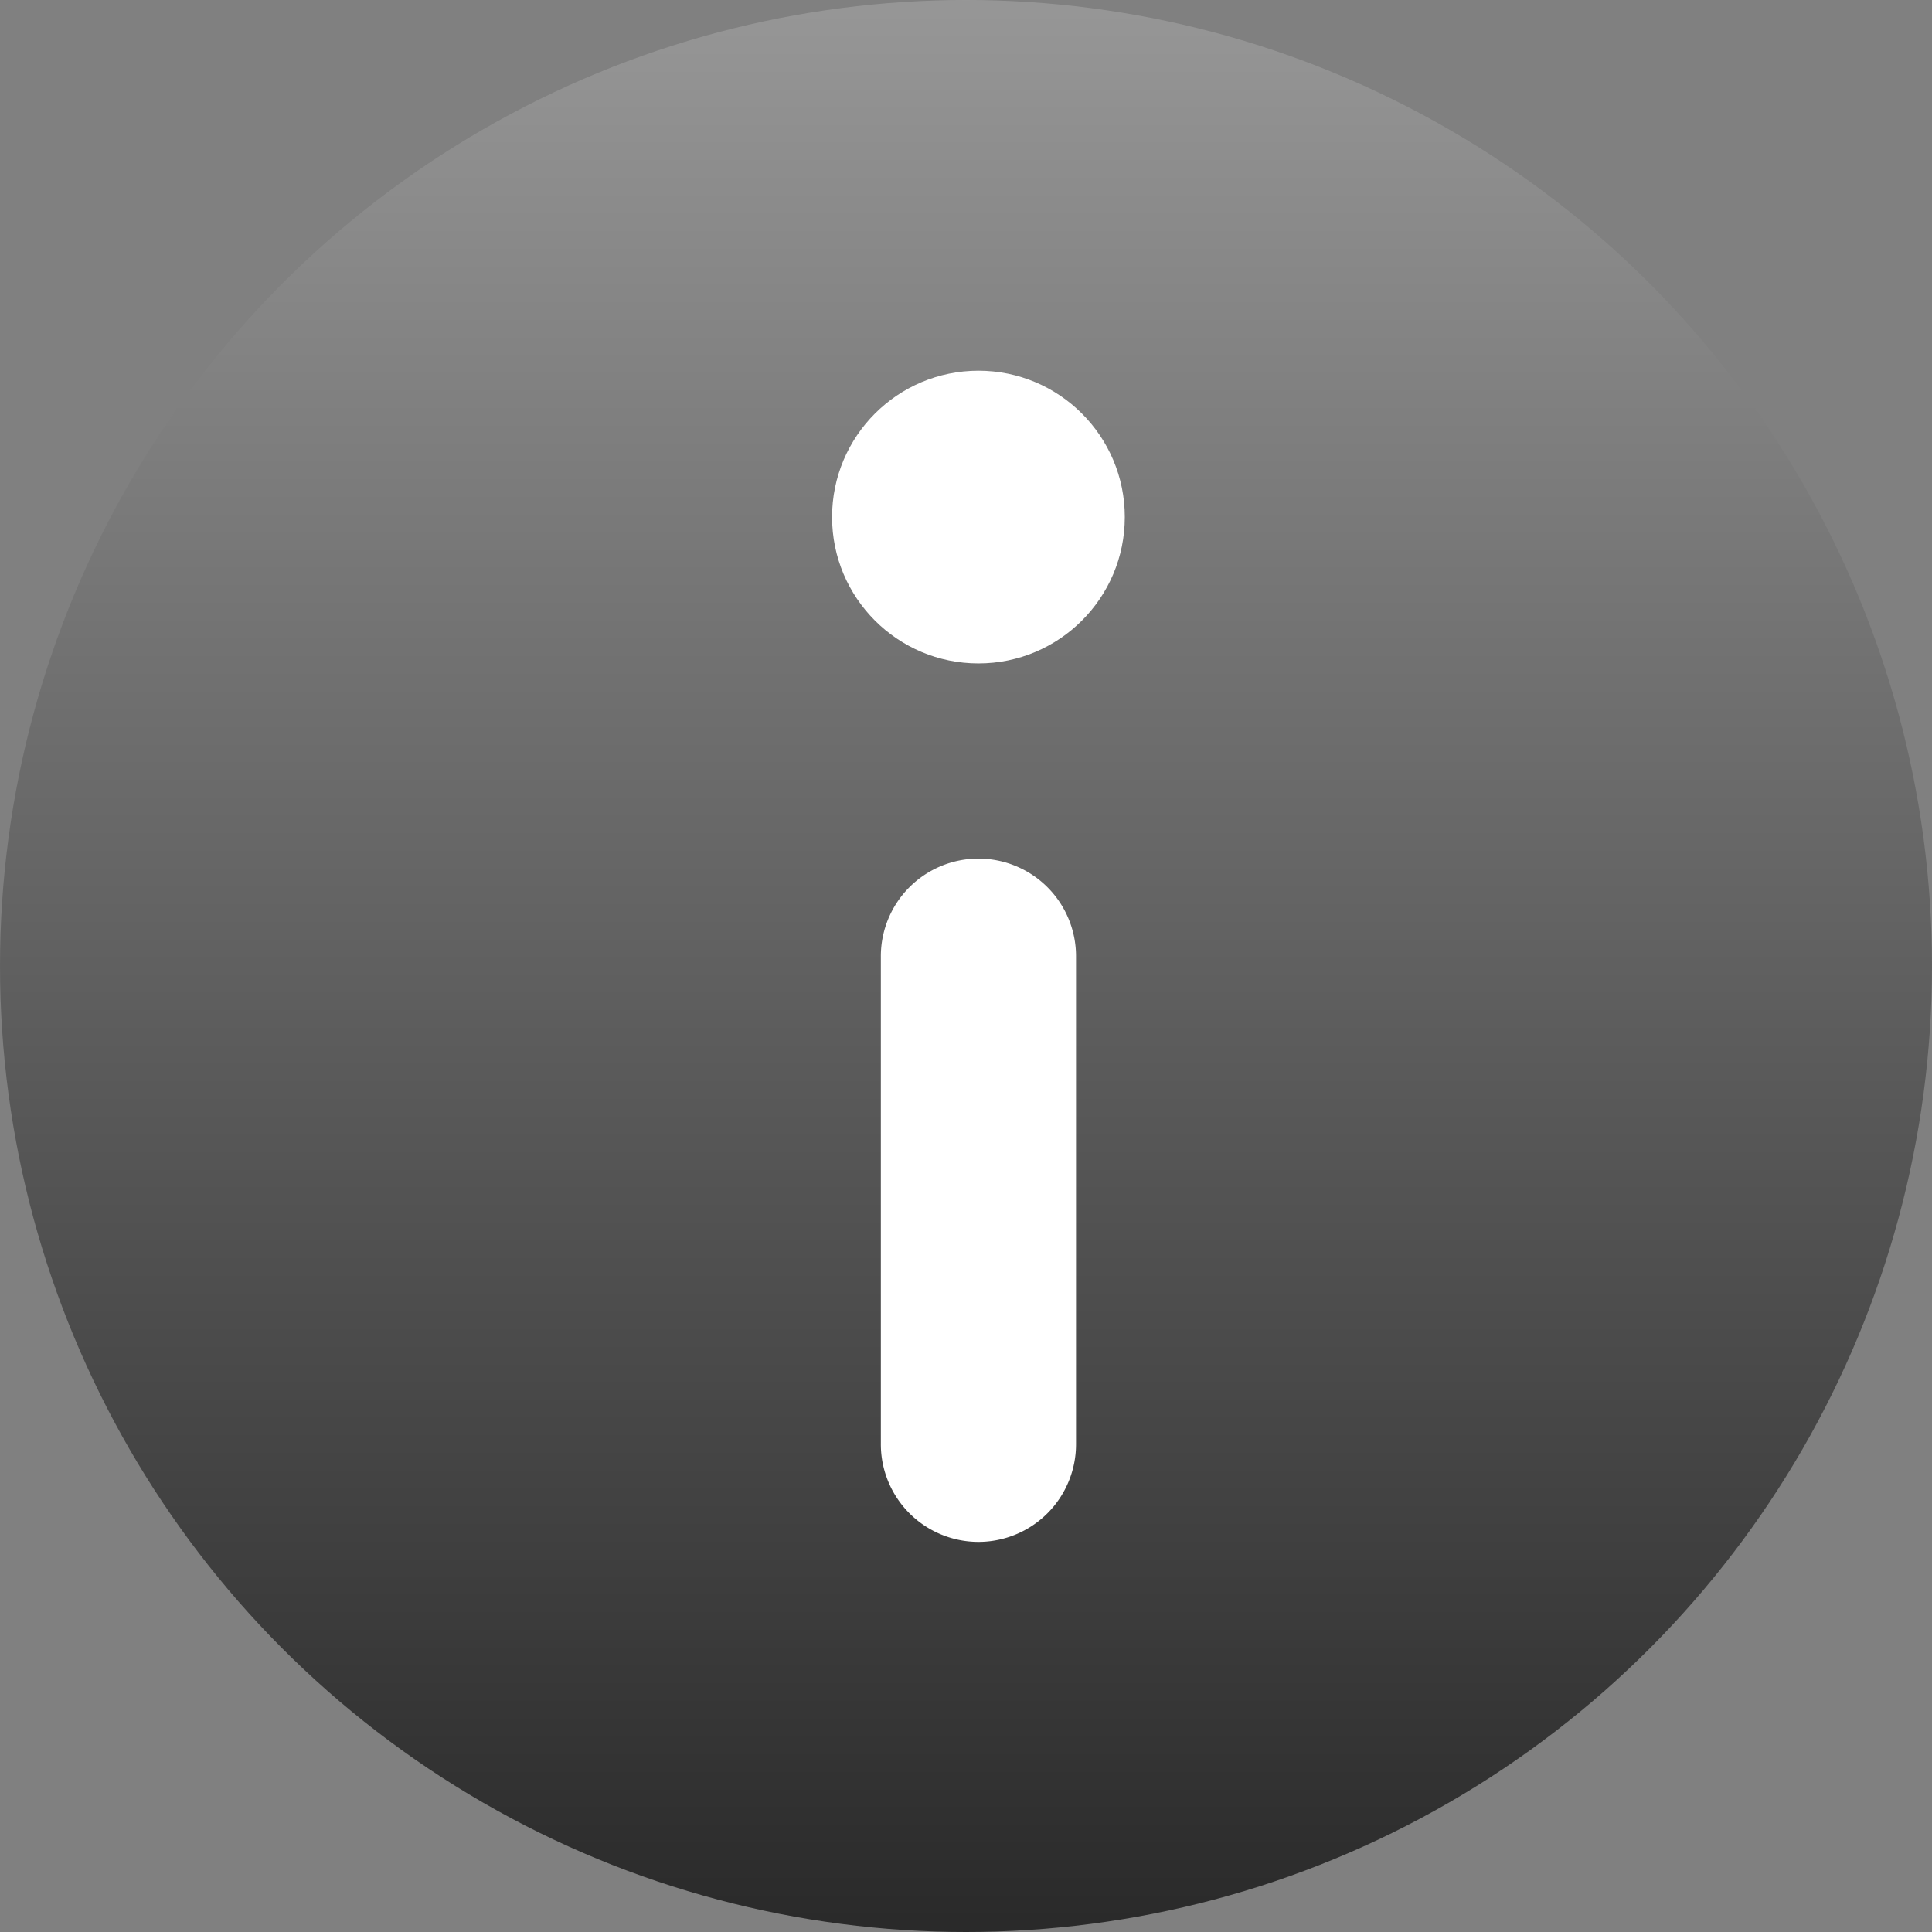 <svg xmlns="http://www.w3.org/2000/svg" xmlns:xlink="http://www.w3.org/1999/xlink" width="41" height="41" viewBox="0 0 41 41">
  <rect x="0" y="0" width="41" height="41" fill="#808080" stroke="none"/>
  <defs>
    <style>
      .cls-1 {
        fill: url(#linear-gradient);
      }

      .cls-2 {
        fill: #fff;
      }
    </style>
    <linearGradient id="linear-gradient" x1="0.5" x2="0.5" y2="1" gradientUnits="objectBoundingBox">
      <stop offset="0" stop-color="#979797"/>
      <stop offset="1" stop-color="#292929"/>
    </linearGradient>
  </defs>
  <g id="icons8_info_7" transform="translate(-1.943 -2.415)">
    <circle id="Ellipse_35" data-name="Ellipse 35" class="cls-1" cx="20.5" cy="20.5" r="20.5" transform="translate(1.943 2.415)"/>
    <path id="Path_79" data-name="Path 79" class="cls-2" d="M11,23.425V13.071A2.072,2.072,0,0,1,13.071,11h0a2.072,2.072,0,0,1,2.071,2.071V23.425A2.072,2.072,0,0,1,13.071,25.5h0A2.072,2.072,0,0,1,11,23.425Z" transform="translate(9.636 9.636)"/>
    <circle id="Ellipse_36" data-name="Ellipse 36" class="cls-2" cx="3.106" cy="3.106" r="3.106" transform="translate(19.601 10.282)"/>
  </g>
</svg>
